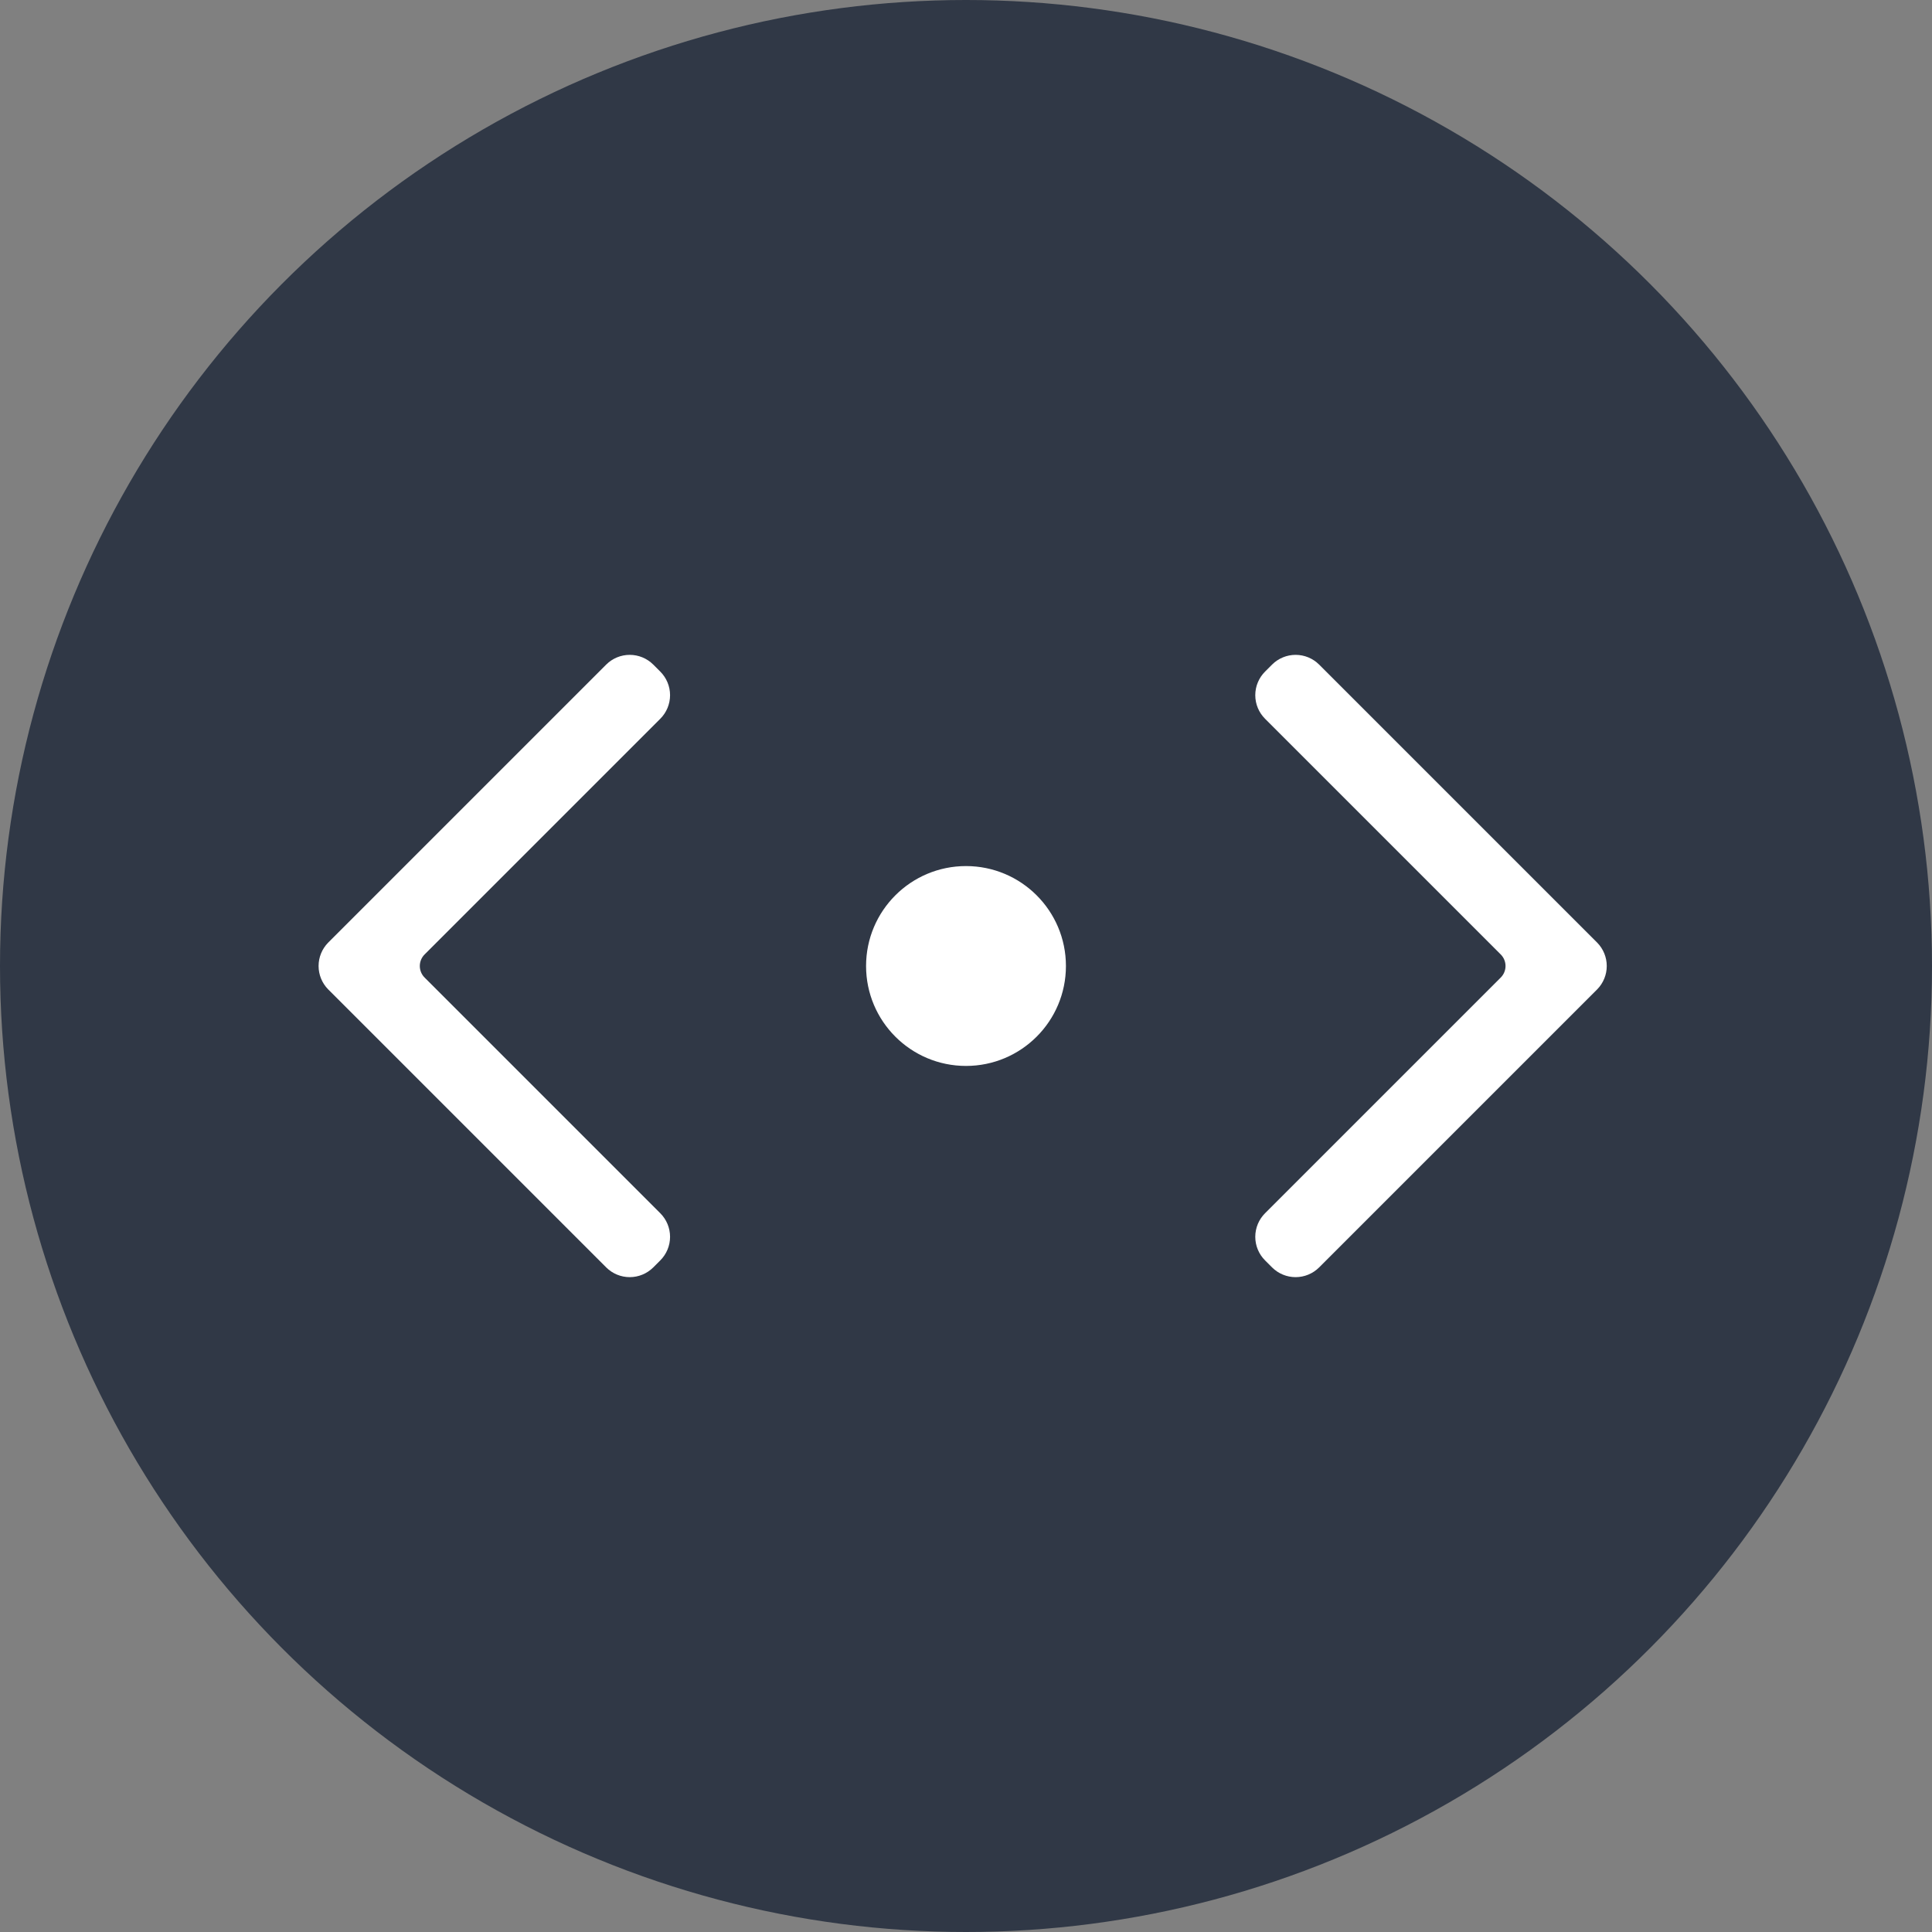<svg id="illustration" xmlns="http://www.w3.org/2000/svg" xmlns:xlink="http://www.w3.org/1999/xlink" viewBox="0 0 58 58"><rect x="0" y="0" width="58" height="58" fill="#808080" stroke="none"/><defs><style>.cls-1,.cls-2{fill:none;}.cls-2{clip-rule:evenodd;}.cls-3{fill:#303846;}.cls-4{clip-path:url(#clip-path);}.cls-5{fill:#fff;}.cls-6{clip-path:url(#clip-path-2);}.cls-7{clip-path:url(#clip-path-3);}</style><clipPath id="clip-path" transform="translate(-1080.5 -1055.2)"><circle class="cls-1" cx="1109.5" cy="1084.2" r="3"/></clipPath><clipPath id="clip-path-2" transform="translate(-1080.5 -1055.2)"><path class="cls-2" d="M1118.69,1075.15a1,1,0,0,1,1.41,0l8.35,8.35a1,1,0,0,1,0,1.4l-8.35,8.35a1,1,0,0,1-1.41,0l-0.21-.21a1,1,0,0,1,0-1.42l7.07-7.07a0.49,0.49,0,0,0,0-.7l-7.07-7.07a1,1,0,0,1,0-1.42Z"/></clipPath><clipPath id="clip-path-3" transform="translate(-1080.5 -1055.2)"><path class="cls-2" d="M1100.11,1093.25a1,1,0,0,1-1.41,0l-8.35-8.35a1,1,0,0,1,0-1.4l8.35-8.35a1,1,0,0,1,1.41,0l0.21,0.21a1,1,0,0,1,0,1.42l-7.07,7.07a0.49,0.49,0,0,0,0,.7l7.07,7.07a1,1,0,0,1,0,1.42Z"/></clipPath></defs><title>vs</title><circle class="cls-3" cx="29" cy="29" r="29"/><g class="cls-4"><rect class="cls-5" x="21" y="21" width="16" height="16"/></g><g class="cls-6"><rect class="cls-5" x="1107.5" y="1072.3" width="23.8" height="23.8" transform="translate(-1519.28 53.89) rotate(-45)"/></g><g class="cls-7"><rect class="cls-5" x="1087.5" y="1072.3" width="23.8" height="23.8" transform="translate(-1525.14 39.75) rotate(-45)"/></g></svg>